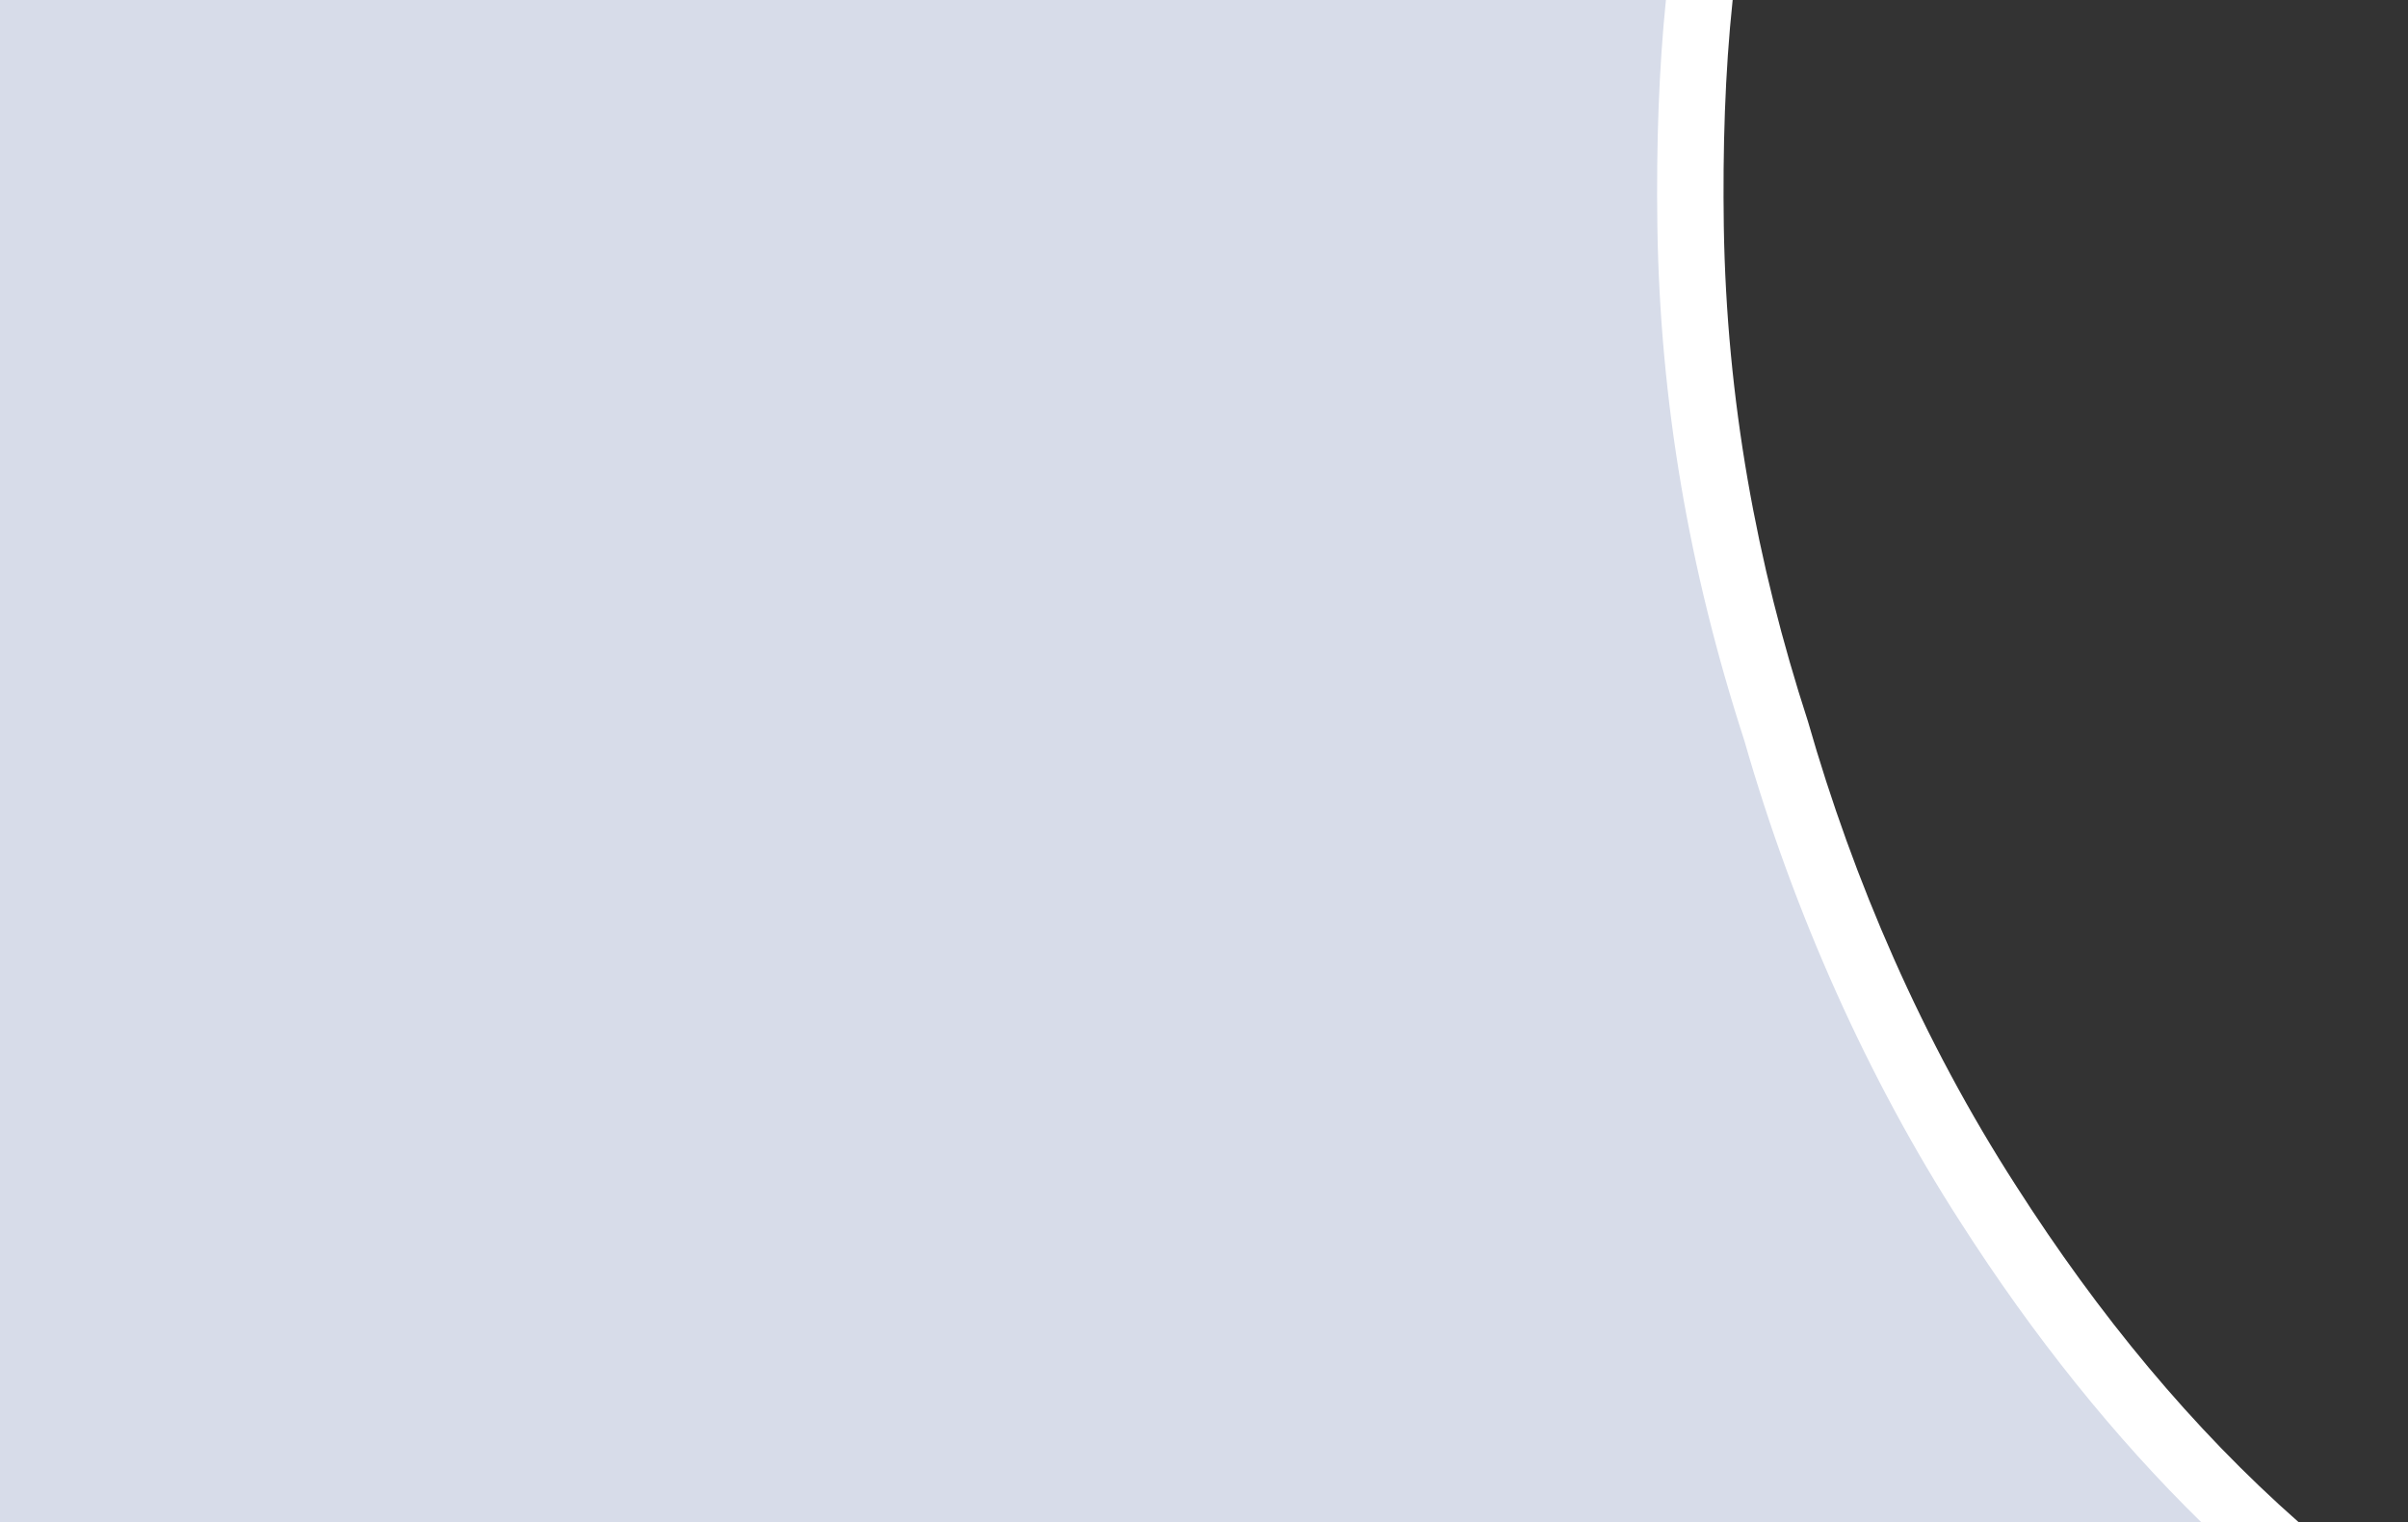 <?xml version="1.0" encoding="utf-8"?>
<!-- Generator: Adobe Illustrator 16.0.0, SVG Export Plug-In . SVG Version: 6.00 Build 0)  -->
<!DOCTYPE svg PUBLIC "-//W3C//DTD SVG 1.1//EN" "http://www.w3.org/Graphics/SVG/1.1/DTD/svg11.dtd">
<svg version="1.1" id="overlay" xmlns="http://www.w3.org/2000/svg" xmlns:xlink="http://www.w3.org/1999/xlink" x="0px" y="0px"
	 width="435px" height="275px" viewBox="-154 393 435 275" enable-background="new -154 393 435 275" xml:space="preserve">
<rect x="-154" y="393" width="435" height="275" fill="#333333" stroke="none"/>
<path id="Overlay" fill="#D7DCE9" d="M205.146,610.433c-16.289-25.253-29.532-54.782-38.285-85.38
	c-9.91-30.508-14.966-60.292-15.459-91.057c-0.219-15.304,0.298-28.715,1.571-40.996H-154v275h406.383
	C235.29,652.08,219.419,632.752,205.146,610.433z"/>
<path id="White_strip" fill="#FFFFFF" d="M210.201,607.2c-16.9-26.2-29.4-55.2-37.601-83.899c-9.3-28.601-14.699-58.2-15.199-89.4
	c-0.2-14,0.199-27.7,1.6-40.9h-12.056c-1.251,12.349-1.761,25.795-1.542,41.093c0.502,31.336,5.644,61.665,15.719,92.714
	c8.914,31.119,22.396,61.165,38.969,86.858c13.259,20.733,27.891,38.952,43.603,54.335h17.606
	C242.001,651,225.101,630.5,210.201,607.2z"/>
</svg>
